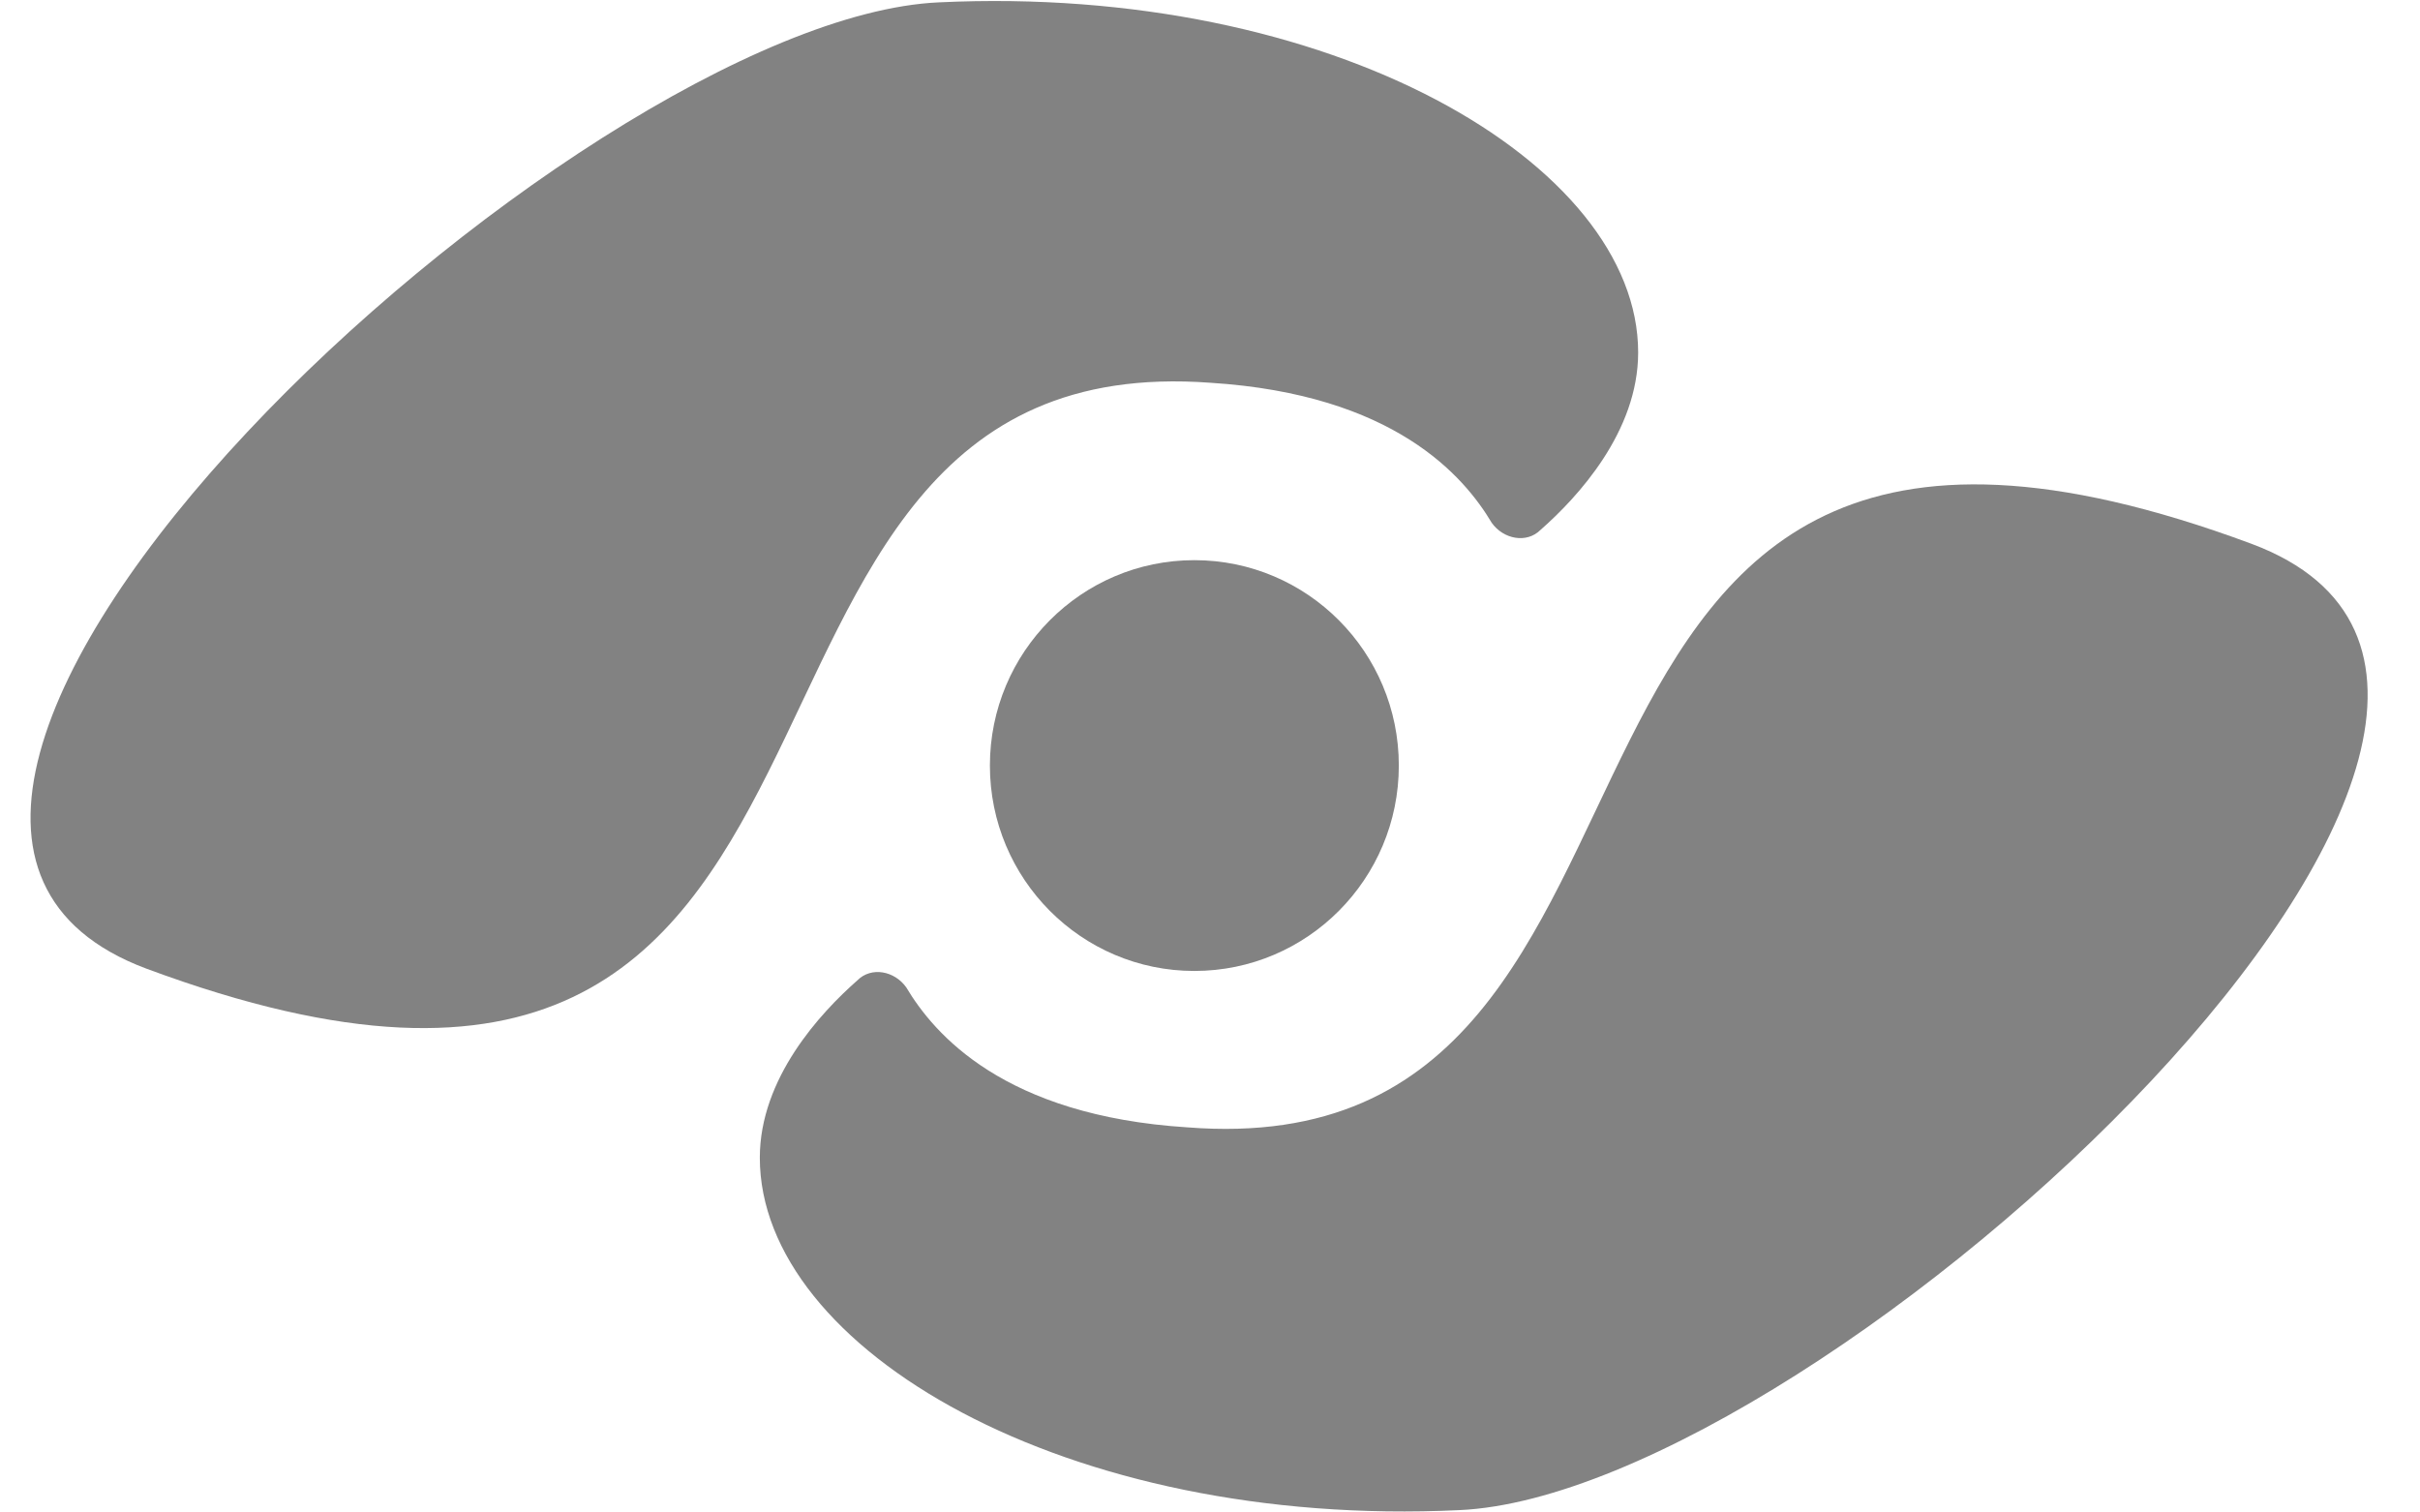 <svg width="40" height="25" viewBox="0 0 40 25" fill="none" xmlns="http://www.w3.org/2000/svg">
<g clip-path="url(#clip0_1_131)">
<path d="M37.216 8.989C44.244 11.613 30.149 24.691 24.12 24.961C17.629 25.27 12.559 22.299 12.559 19.136C12.559 17.824 13.558 16.744 14.172 16.204C14.403 15.972 14.787 16.049 14.979 16.32C15.44 17.091 16.592 18.441 19.626 18.634C28.959 19.367 23.928 4.051 37.216 8.989Z" fill="#828282"/>
<path d="M2.42 16.011C-4.608 13.387 9.525 0.309 15.517 0.039C22.007 -0.27 27.077 2.701 27.077 5.826C27.077 7.137 26.078 8.218 25.464 8.758C25.233 8.989 24.849 8.912 24.657 8.642C24.197 7.87 23.044 6.52 20.01 6.327C10.678 5.633 15.709 20.949 2.42 16.011Z" fill="#828282"/>
<path d="M19.741 16.049C21.608 16.049 23.121 14.529 23.121 12.654C23.121 10.779 21.608 9.259 19.741 9.259C17.875 9.259 16.362 10.779 16.362 12.654C16.362 14.529 17.875 16.049 19.741 16.049Z" fill="#828282"/>
</g>
<defs>
<clipPath id="clip0_1_131">
<rect width="38.636" height="25" fill="white" transform="translate(0.5)"/>
</clipPath>
</defs>
</svg>

